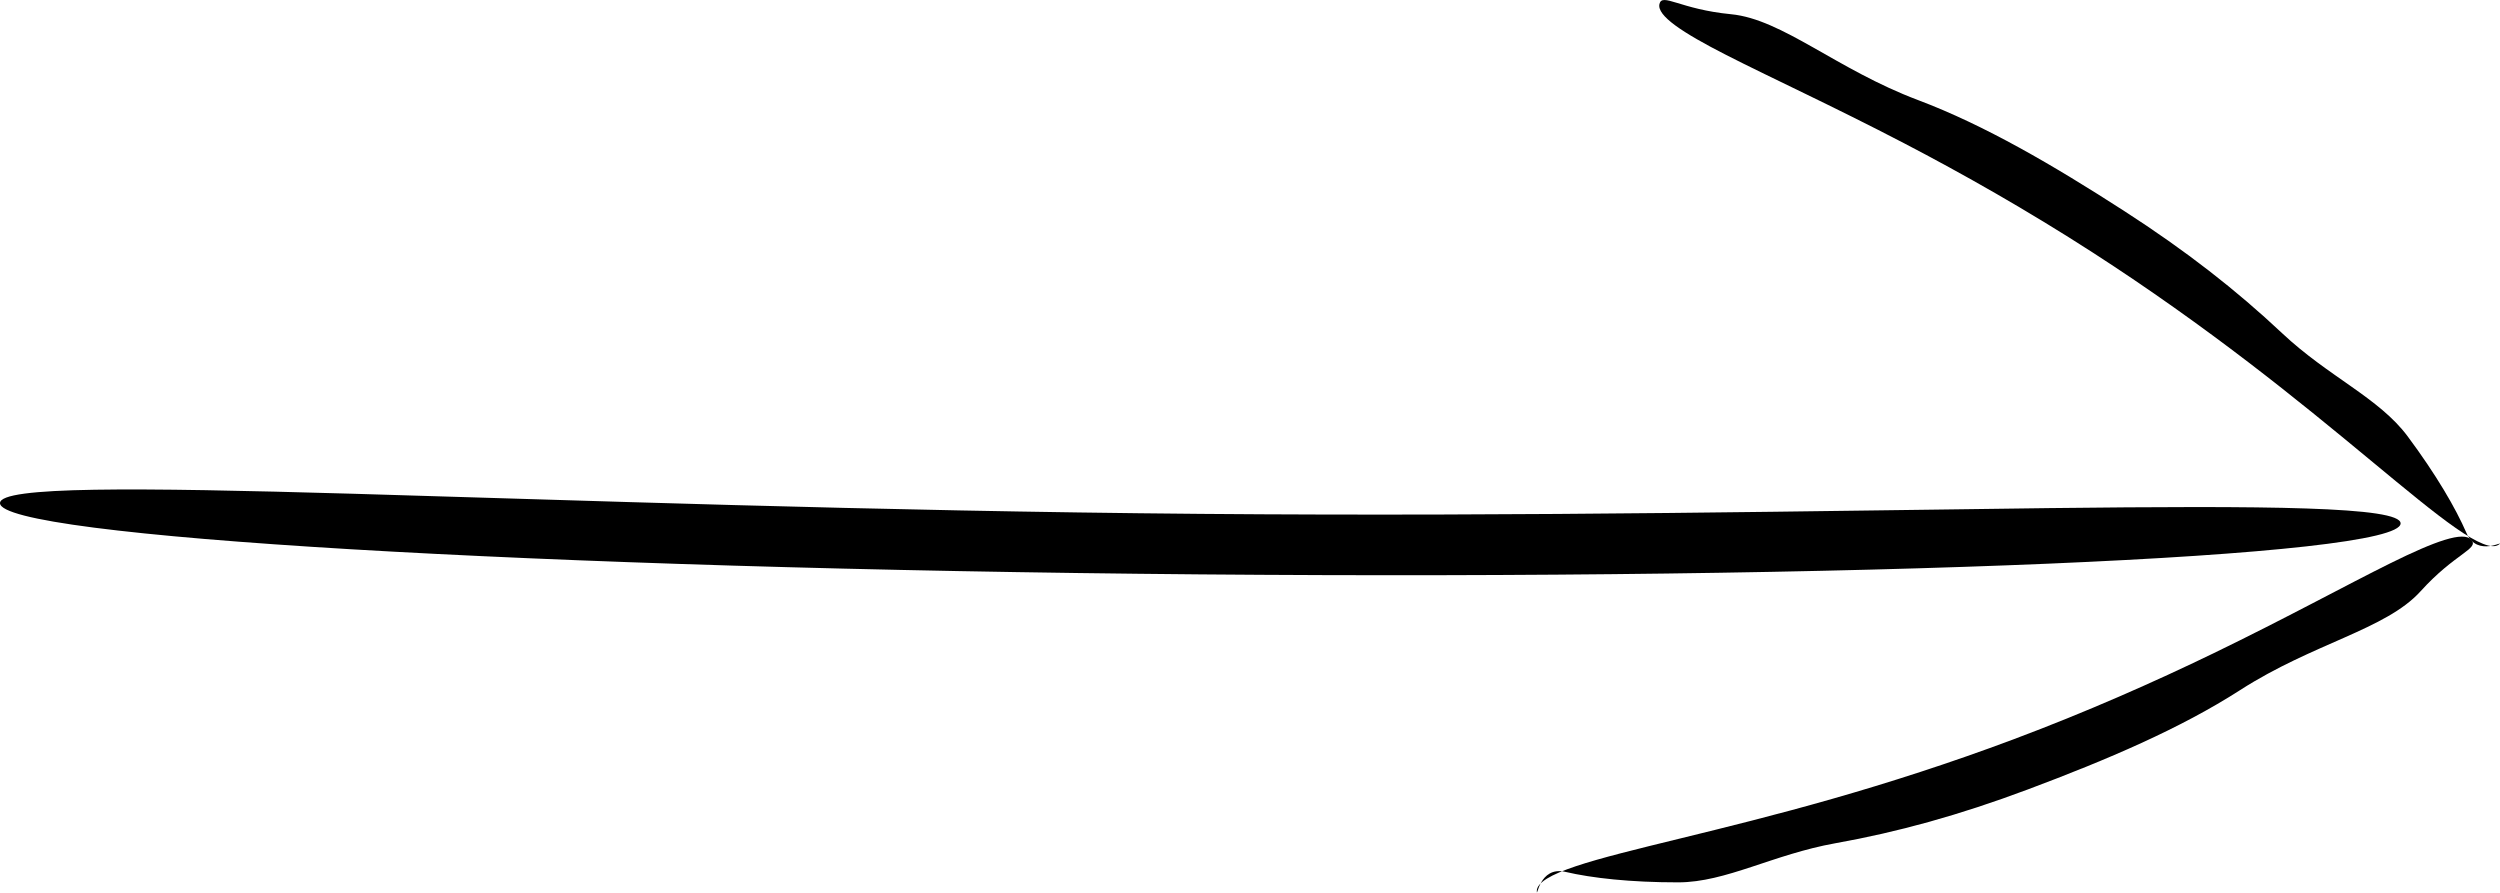 <svg xmlns="http://www.w3.org/2000/svg" viewBox="0 0 204.47 72.996">
<g transform="matrix(-1 0 0 1 319.898 -579.518)">
<path d="m123.557,622.328c-.023-2.76 43.938-.322 98.128-.781 54.19-.459 98.19-3.643 98.213-.883 .023,2.76-43.938,5.373-98.128,5.832-54.19,.459-98.19-1.408-98.213-4.168z"/>
<path d="m184.175,579.847c.221,.954-1.861,2.329-5.458,4.167-3.597,1.838-8.707,4.175-14.551,7.22-4.787,2.494-10.064,5.478-15.449,8.951-4.631,2.987-8.906,6.051-12.719,8.967-3.814,2.917-7.168,5.684-10.008,8.035-2.84,2.351-5.169,4.283-6.94,5.516-1.771,1.233-2.991,1.764-3.539,1.345-.547-.42 1.774,1.101 2.66-.939 .886-2.041 2.486-4.783 4.818-7.915 2.333-3.132 6.474-4.866 10.246-8.412 3.772-3.546 7.889-6.757 12.918-10 5.848-3.771 11.433-7.03 16.88-9.082 6.641-2.501 11.086-6.612 15.282-7.018 4.195-.405 5.64-1.787 5.861-.833z"/>
<path d="m117.764,623.677c.634-.746 2.979,.104 6.601,1.894 3.621,1.79 8.546,4.496 14.476,7.369 4.858,2.353 10.401,4.808 16.402,7.056 5.161,1.934 10.169,3.536 14.785,4.856 4.616,1.32 8.838,2.36 12.419,3.236 3.581,.876 6.521,1.592 8.568,2.277 2.047,.685 3.201,1.347 3.191,2.037-.01,.69-.175-2.081-2.341-1.574-2.166,.507-5.321,.859-9.227,.857-3.905-.002-7.768-2.292-12.864-3.202-5.096-.91-10.13-2.299-15.733-4.399-6.515-2.442-12.464-4.979-17.361-8.126-5.97-3.837-11.921-4.95-14.75-8.075-2.829-3.125-4.799-3.46-4.166-4.206z"/>
</g>
</svg>
